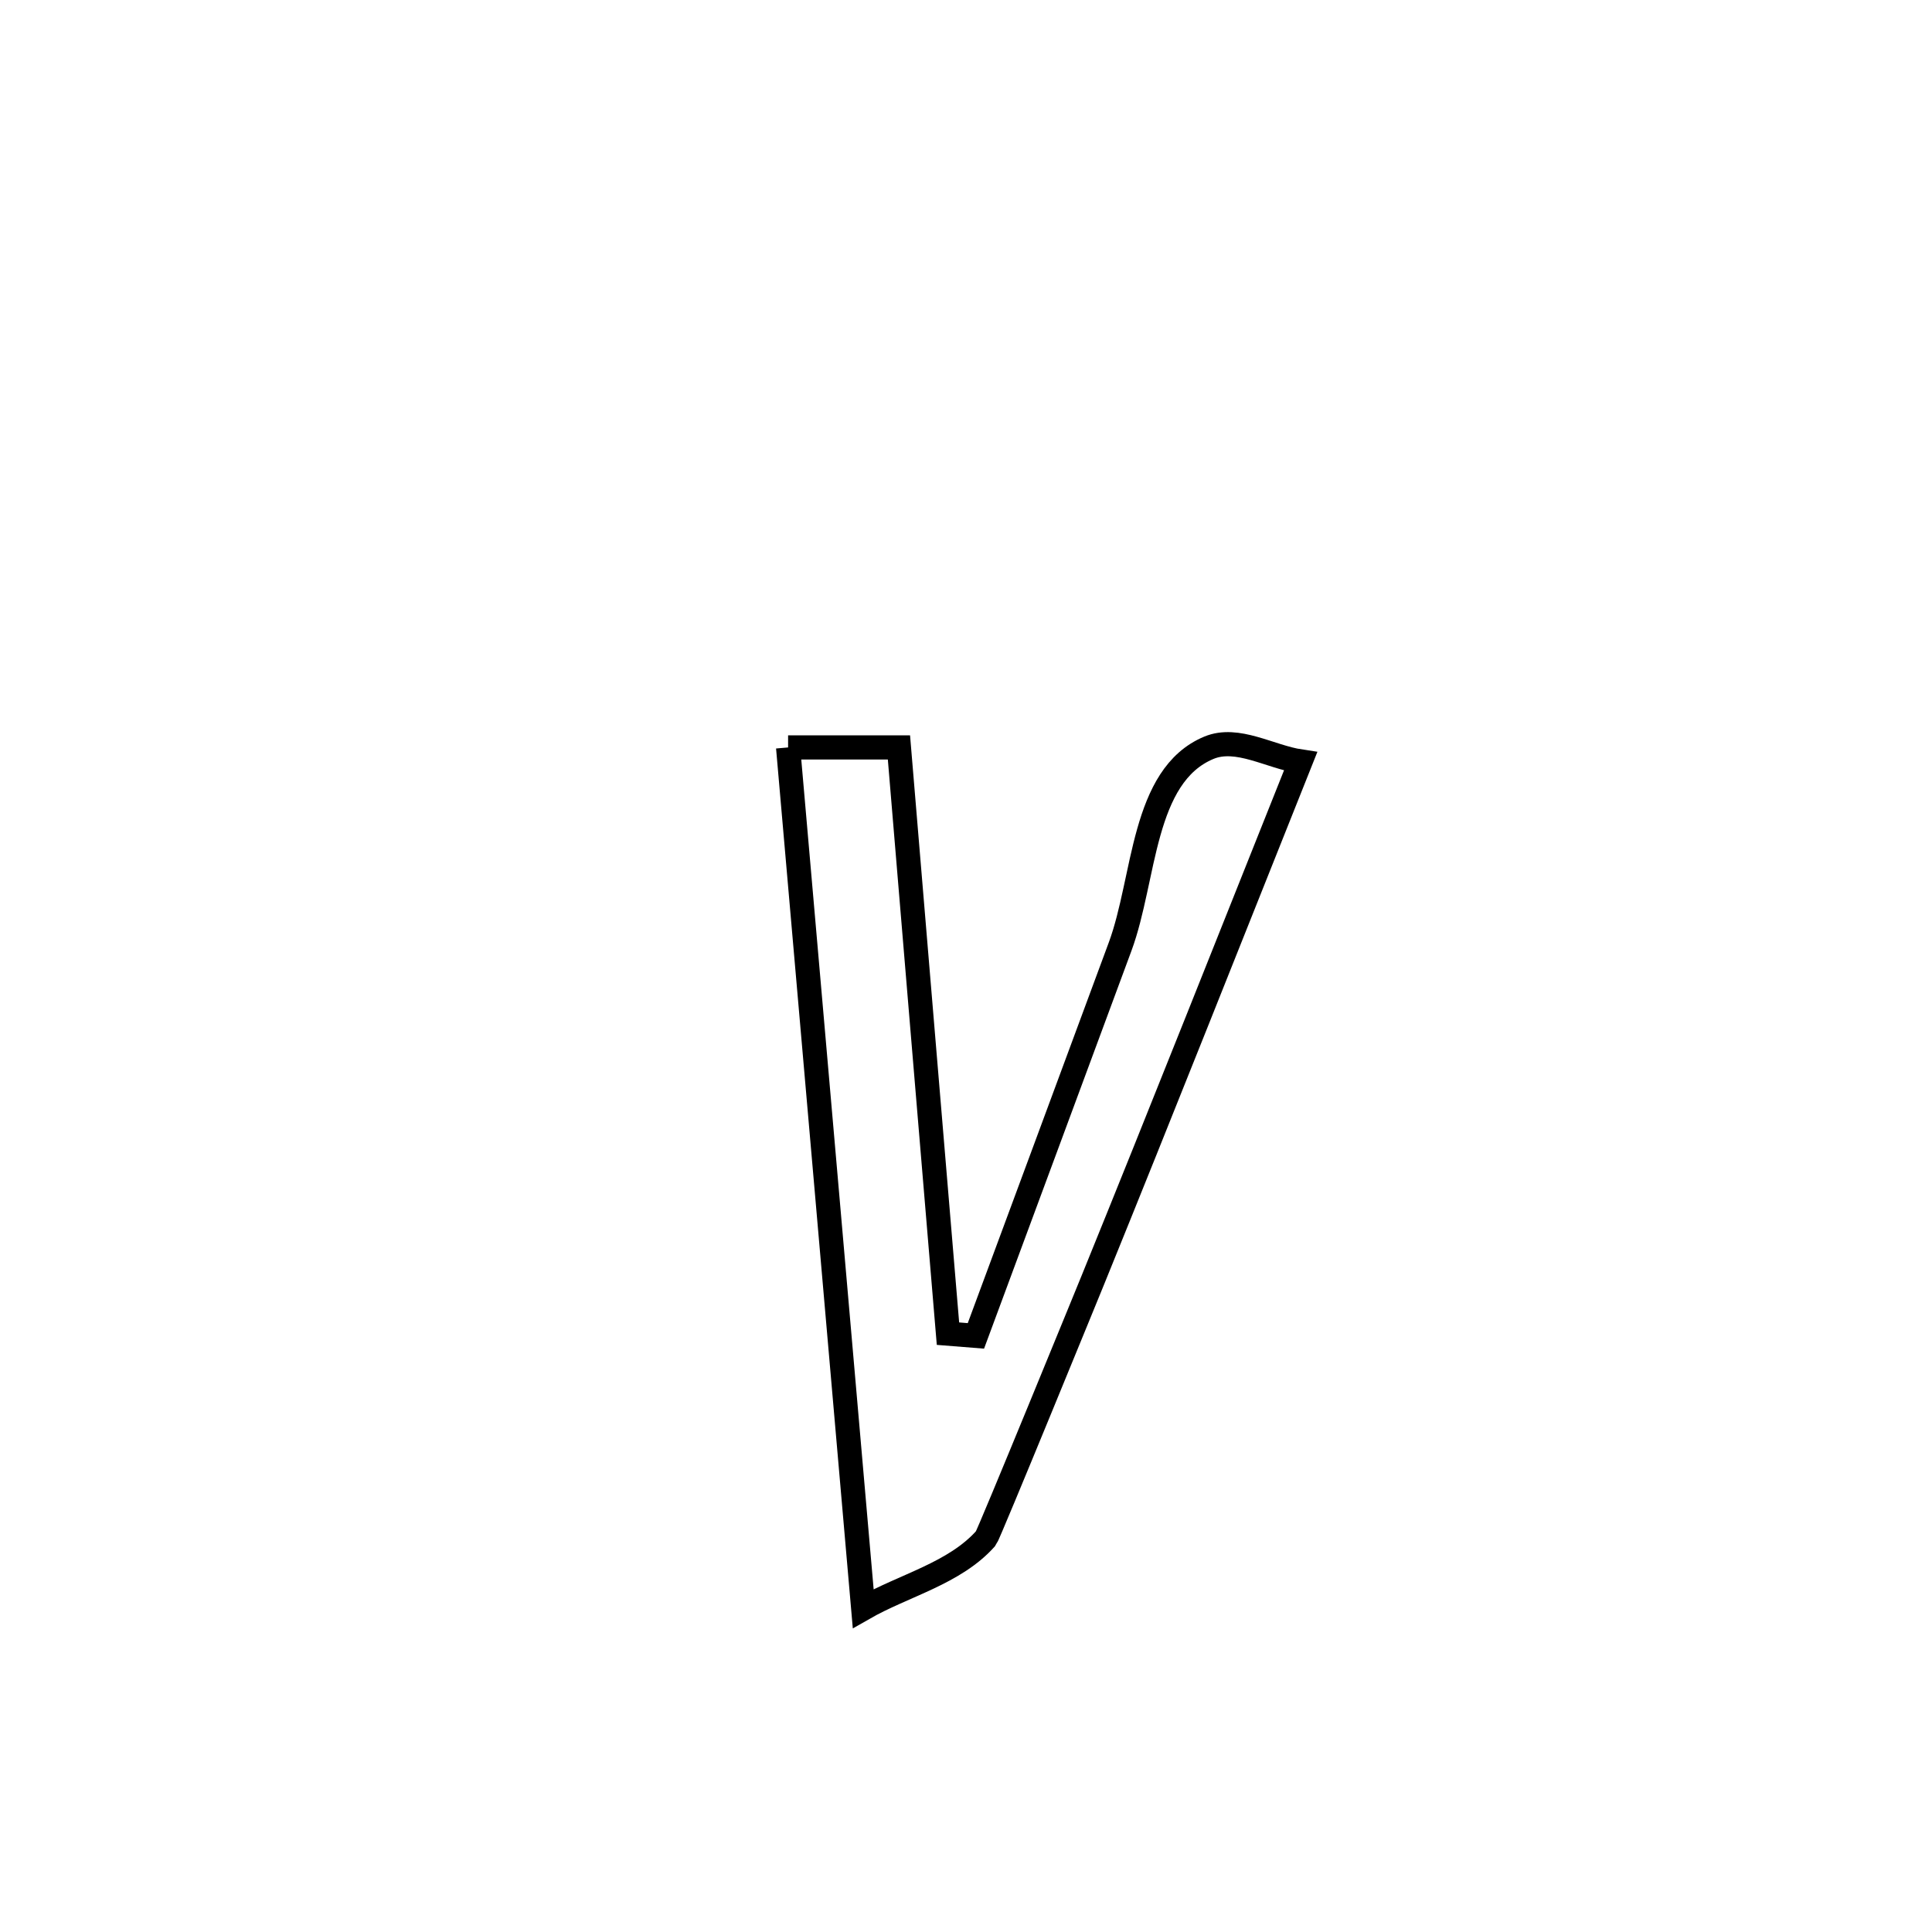 <svg xmlns="http://www.w3.org/2000/svg" viewBox="0.0 0.0 24.0 24.0" height="200px" width="200px"><path fill="none" stroke="black" stroke-width=".3" stroke-opacity="1.0"  filling="0" d="M9.79 9.285 L9.79 9.285 C10.249 9.285 10.708 9.285 11.167 9.285 L11.167 9.285 C11.369 11.712 11.573 14.14 11.776 16.567 L11.776 16.567 C11.891 16.576 12.007 16.586 12.123 16.595 L12.123 16.595 C12.72 14.983 13.319 13.37 13.915 11.758 C14.227 10.913 14.185 9.636 15.017 9.289 C15.371 9.142 15.776 9.402 16.156 9.459 L16.156 9.459 C15.298 11.606 14.448 13.756 13.577 15.898 C13.559 15.942 12.28 19.072 12.247 19.109 C11.859 19.547 11.231 19.691 10.723 19.982 L10.723 19.982 C10.568 18.199 10.412 16.417 10.257 14.634 C10.101 12.851 9.945 11.068 9.79 9.285 L9.79 9.285"></path></svg>